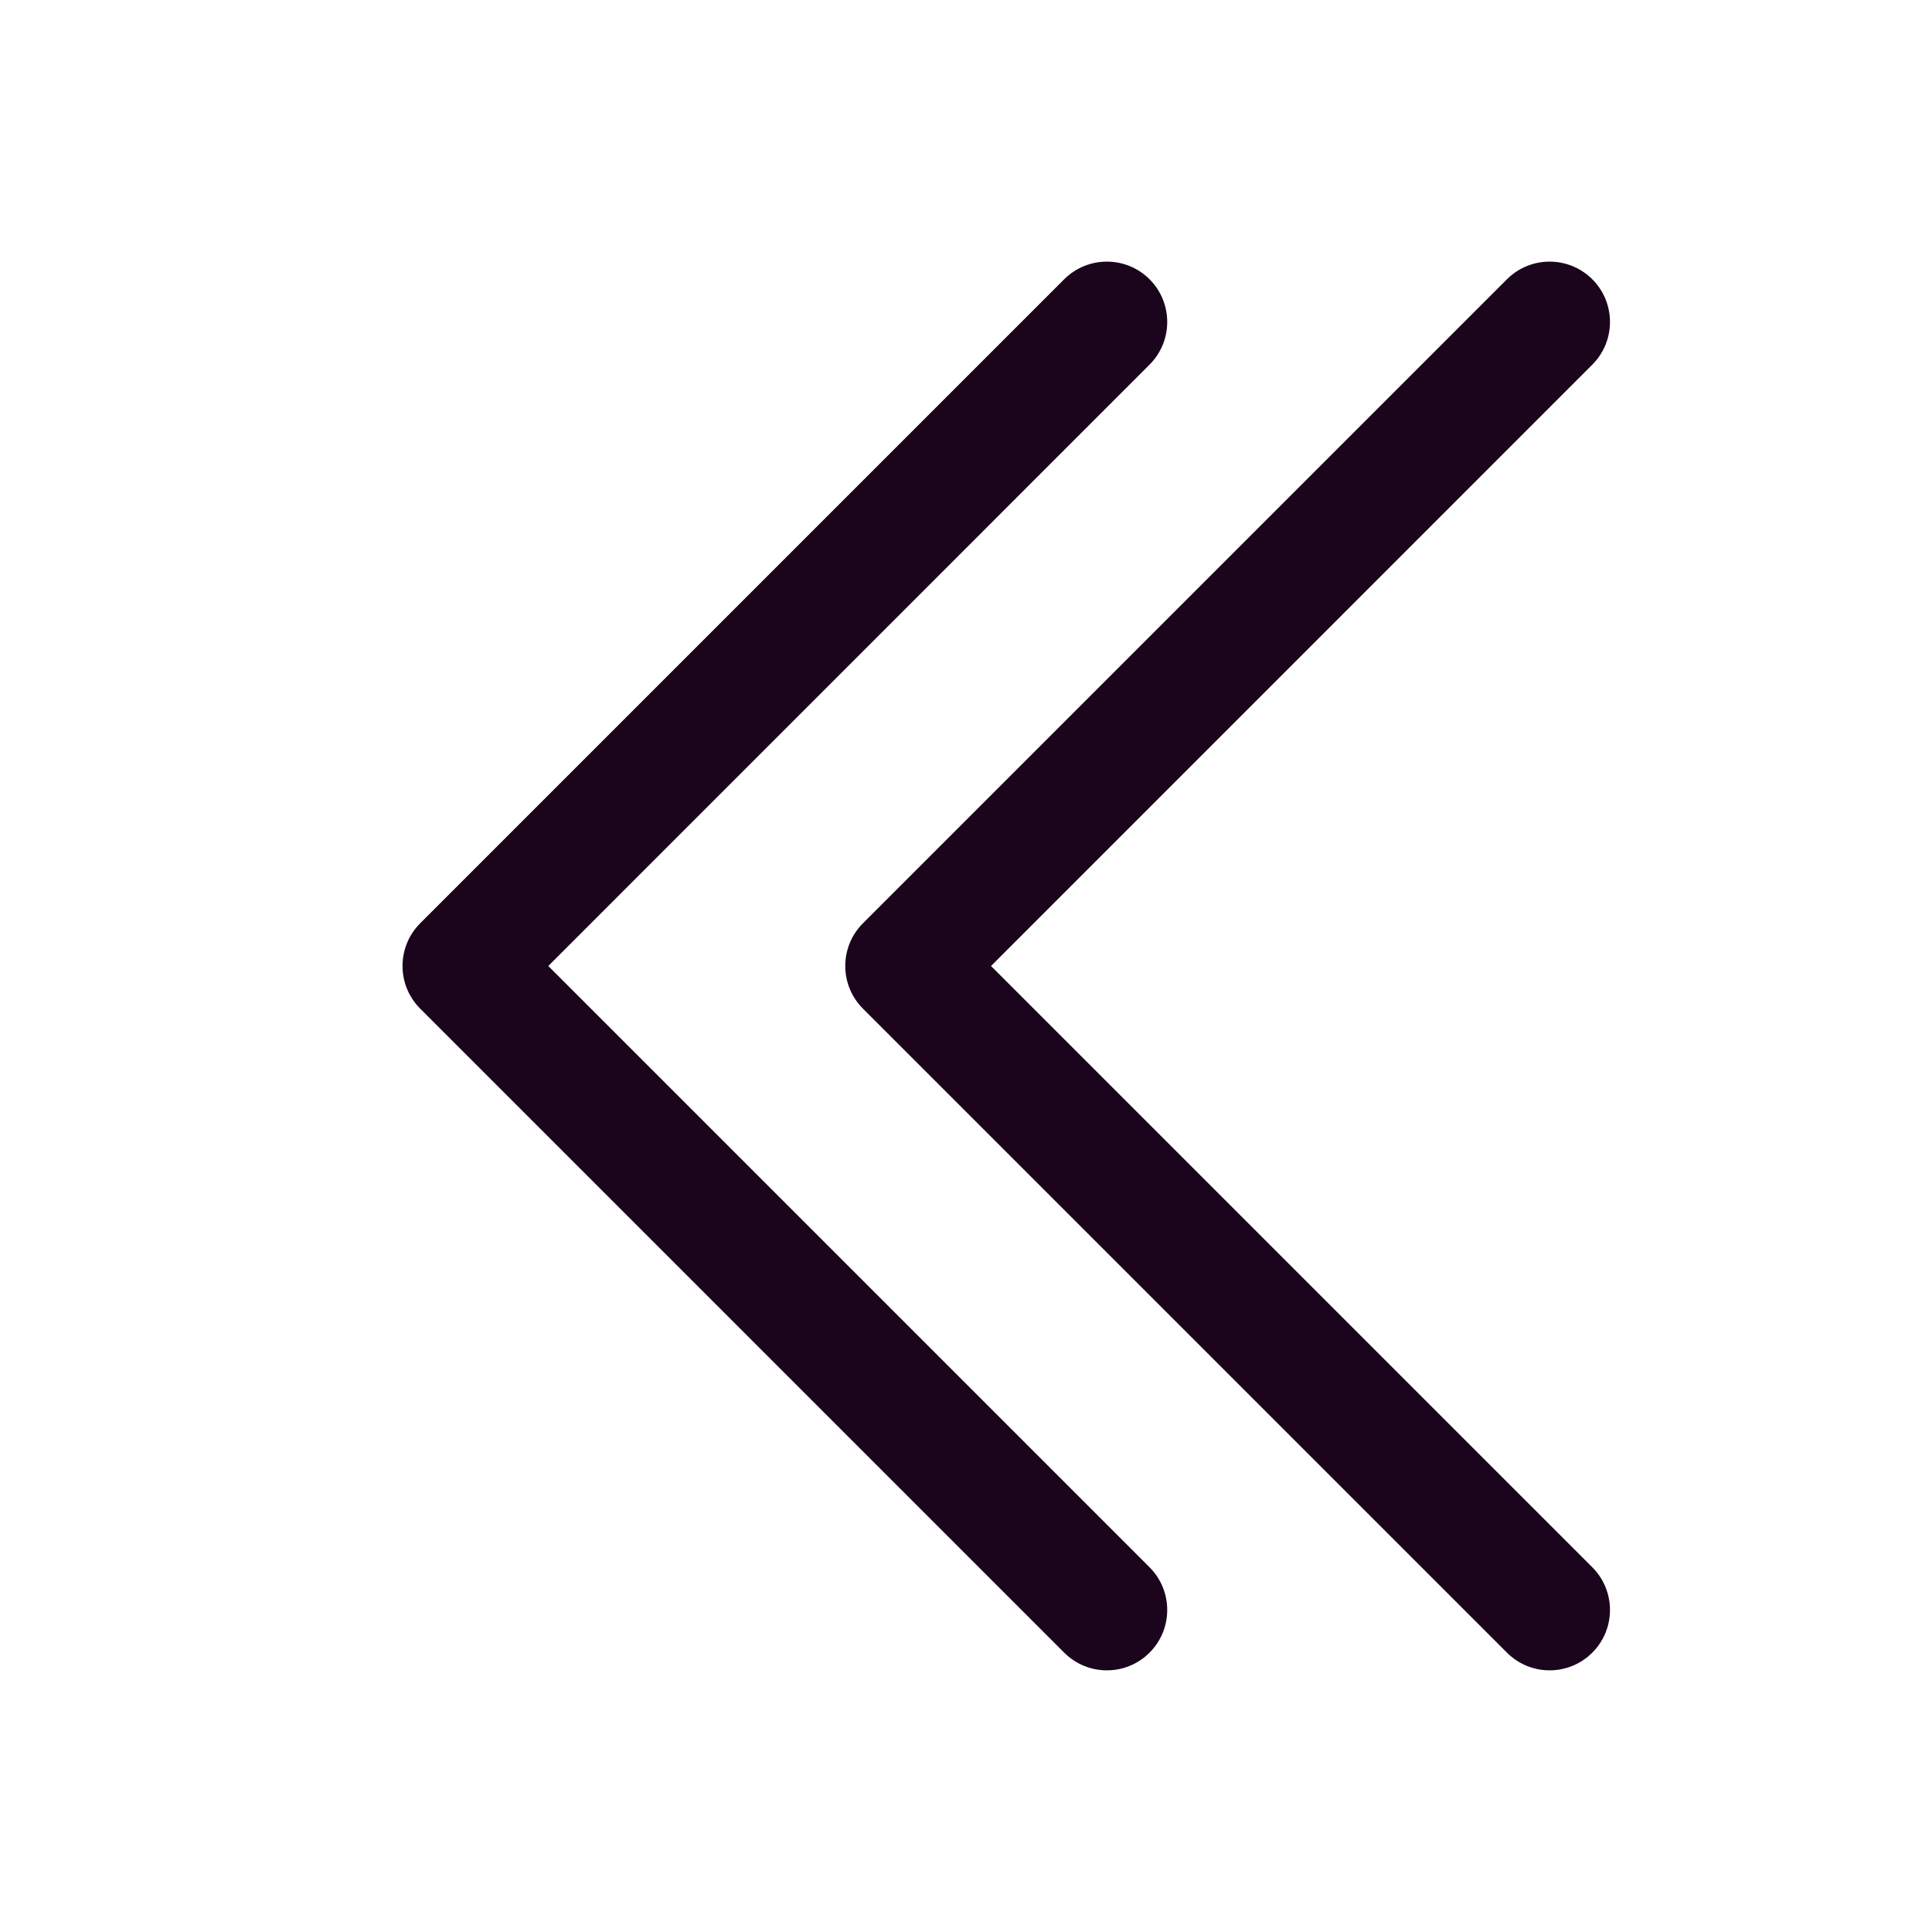 <svg width="24" height="24" viewBox="0 0 24 24" fill="none" xmlns="http://www.w3.org/2000/svg">
<path fill-rule="evenodd" clip-rule="evenodd" d="M14.28 19.469L6.811 12L14.28 4.53C14.573 4.237 14.573 3.762 14.28 3.469C13.987 3.177 13.513 3.177 13.22 3.469L5.22 11.469C4.927 11.762 4.927 12.237 5.22 12.53L13.22 20.53C13.513 20.823 13.987 20.823 14.28 20.53C14.573 20.237 14.573 19.762 14.28 19.469ZM19.78 19.469L12.311 12L19.78 4.53C20.073 4.237 20.073 3.762 19.78 3.469C19.487 3.177 19.013 3.177 18.72 3.469L10.72 11.469C10.427 11.762 10.427 12.237 10.72 12.53L18.72 20.53C19.013 20.823 19.487 20.823 19.78 20.53C20.073 20.237 20.073 19.762 19.78 19.469Z" fill="#1A051D"/>
</svg>
